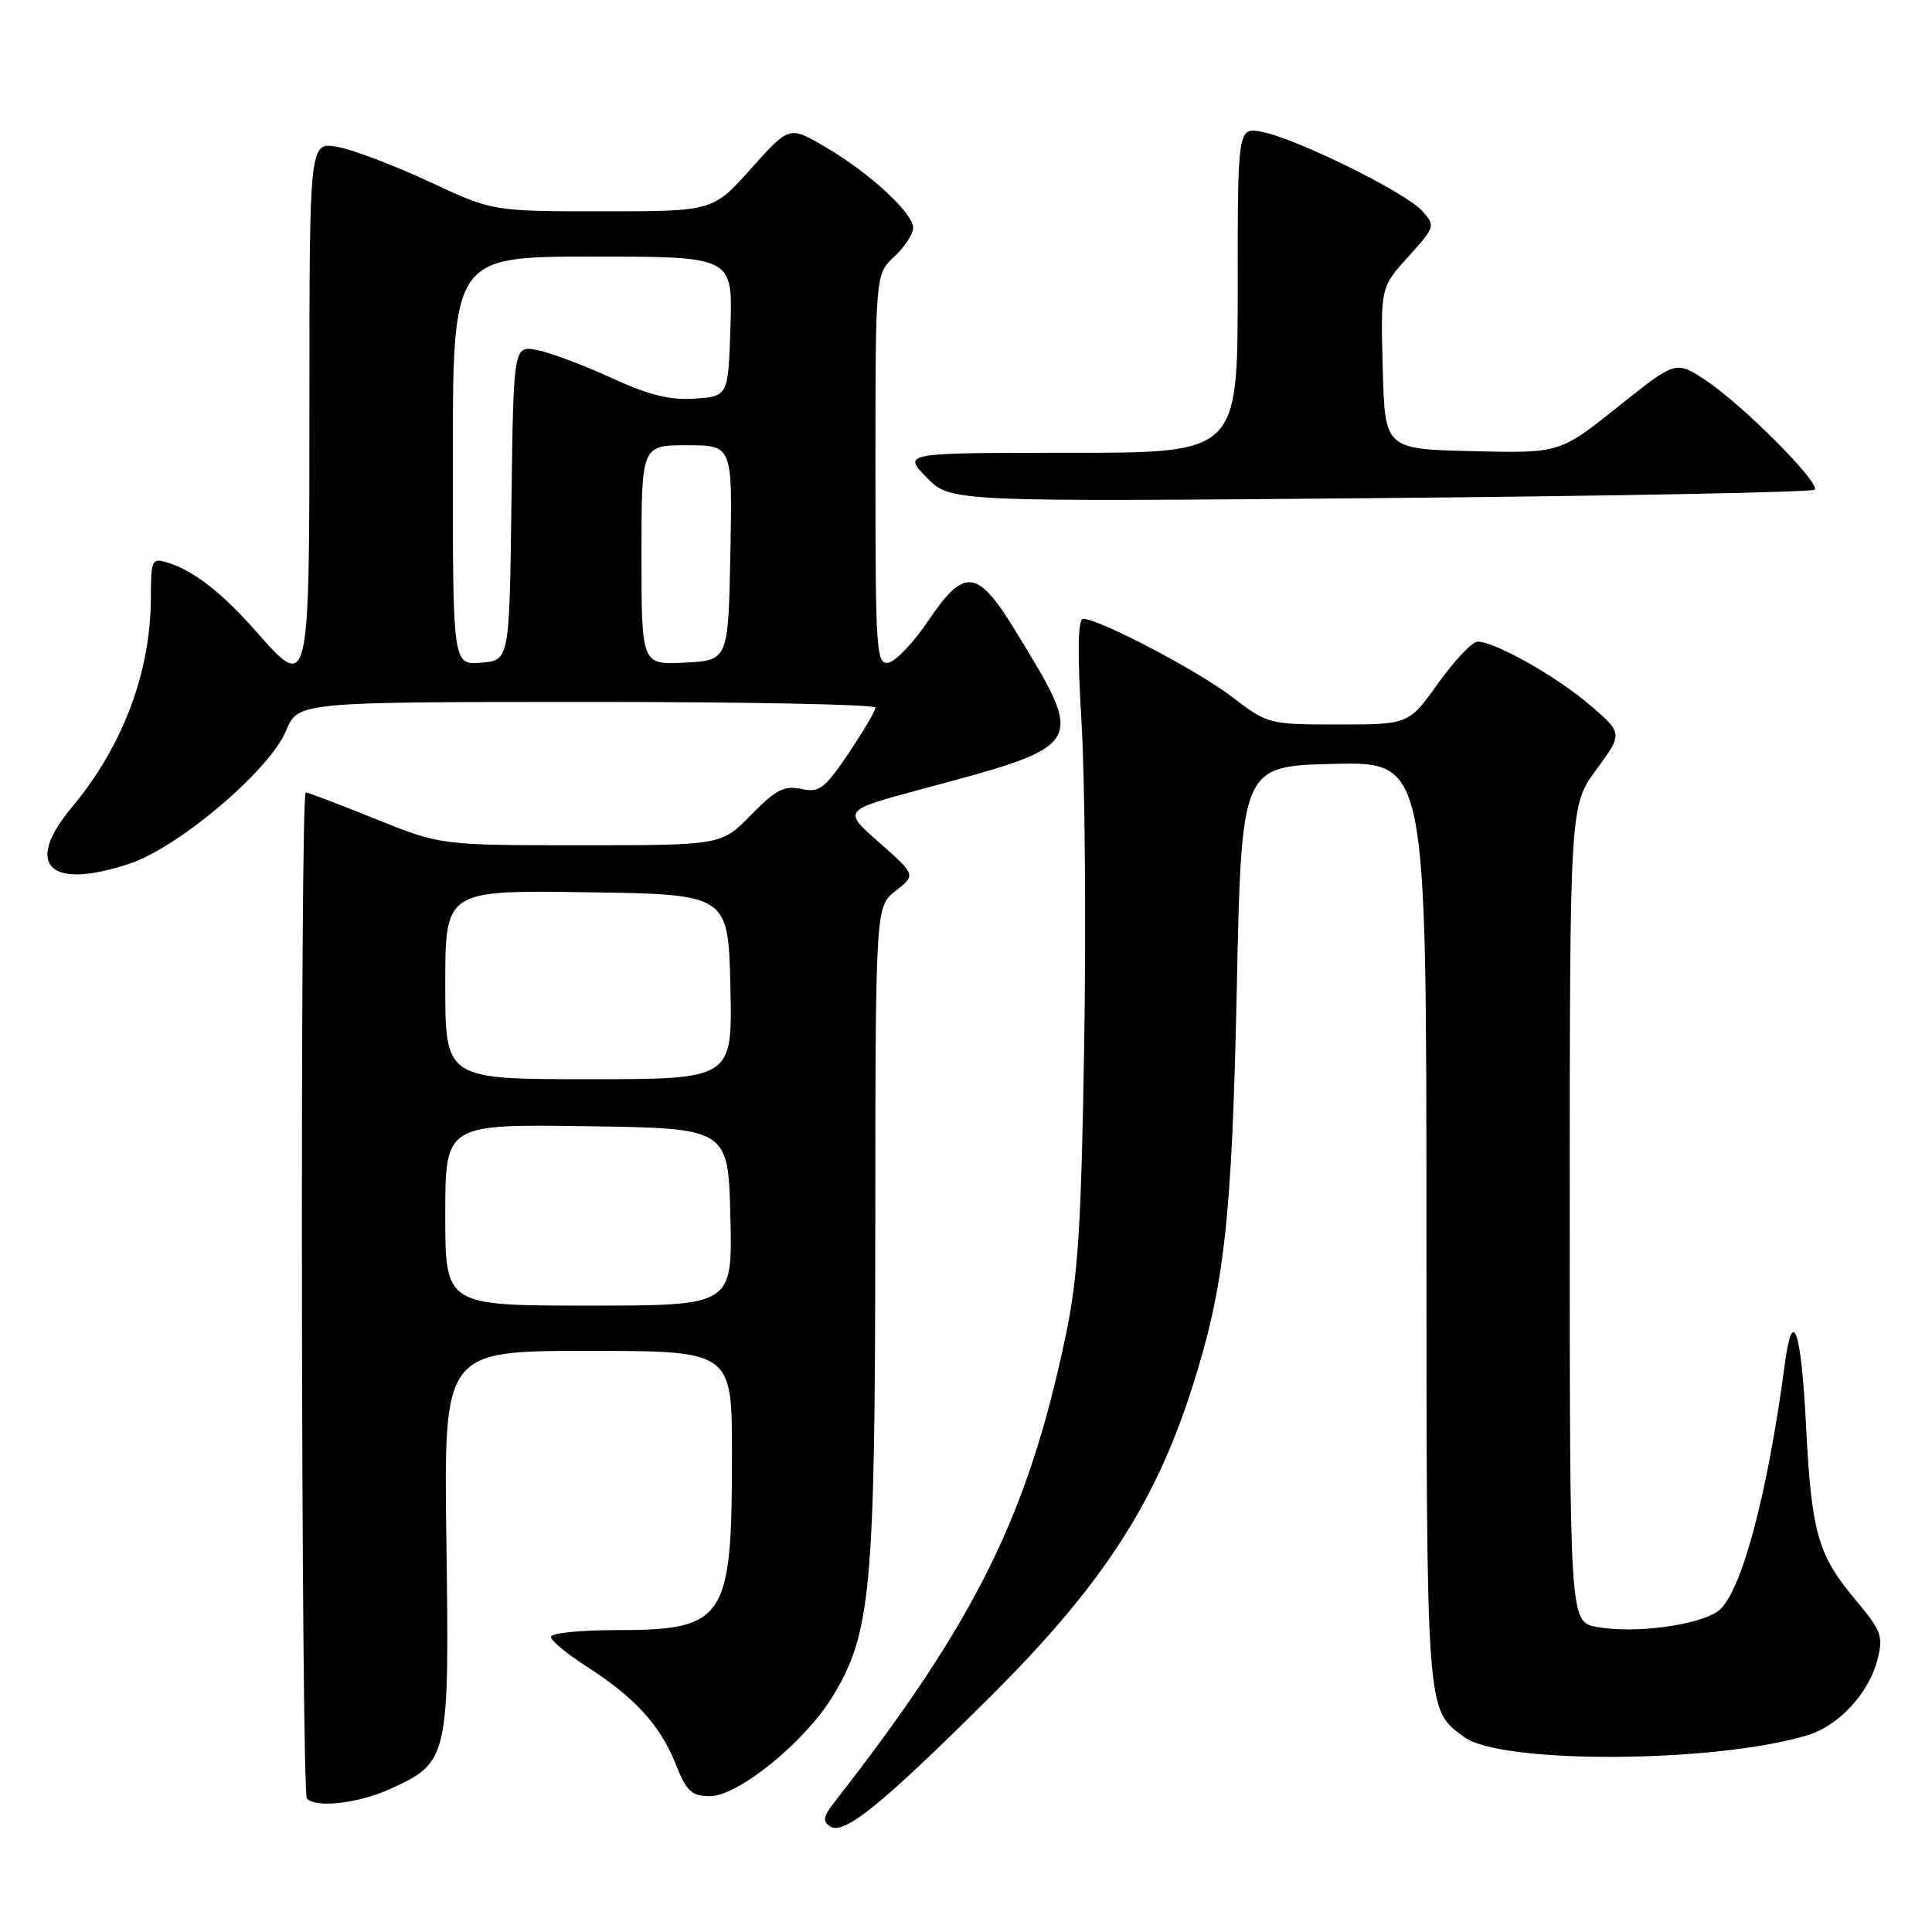 <?xml version="1.0" encoding="UTF-8" standalone="no"?>
<!DOCTYPE svg PUBLIC "-//W3C//DTD SVG 1.1//EN" "http://www.w3.org/Graphics/SVG/1.1/DTD/svg11.dtd" >
<svg xmlns="http://www.w3.org/2000/svg" xmlns:xlink="http://www.w3.org/1999/xlink" version="1.1" viewBox="0 0 256 256">
 <g >
 <path fill="currentColor"
d=" M 131.04 225.00 C 145.89 210.24 152.97 199.44 157.92 184.00 C 162.25 170.52 163.24 161.67 163.88 131.00 C 164.50 101.50 164.50 101.50 176.75 101.22 C 189.00 100.94 189.00 100.94 189.01 162.22 C 189.03 227.59 188.94 226.41 194.00 230.16 C 198.90 233.80 227.45 233.63 239.59 229.90 C 243.64 228.65 247.62 224.36 248.75 220.00 C 249.58 216.79 249.33 216.11 245.80 211.91 C 240.85 206.00 240.02 203.03 239.30 188.72 C 238.66 176.16 237.53 172.93 236.50 180.73 C 234.13 198.57 230.58 211.57 227.55 213.56 C 224.70 215.43 216.38 216.48 211.59 215.58 C 208.00 214.91 208.00 214.91 208.00 160.84 C 208.00 106.77 208.00 106.77 211.52 101.98 C 215.03 97.19 215.03 97.19 210.77 93.50 C 206.35 89.69 198.03 84.98 195.78 85.02 C 195.08 85.03 192.73 87.51 190.58 90.52 C 186.65 96.00 186.65 96.00 177.33 96.00 C 168.15 96.00 167.95 95.95 163.26 92.35 C 158.66 88.83 145.64 82.00 143.52 82.00 C 142.82 82.00 142.75 86.41 143.31 95.75 C 143.76 103.31 143.92 122.55 143.66 138.50 C 143.28 162.40 142.85 169.18 141.20 177.04 C 136.20 200.83 129.23 214.88 110.60 238.75 C 109.05 240.73 108.95 241.35 110.04 242.03 C 111.86 243.15 116.84 239.12 131.04 225.00 Z  M 51.67 237.06 C 59.43 233.54 59.55 233.04 59.15 204.29 C 58.80 179.00 58.80 179.00 77.90 179.00 C 97.00 179.00 97.00 179.00 96.99 192.75 C 96.99 214.73 96.14 216.00 81.45 216.00 C 76.80 216.00 73.00 216.40 73.00 216.90 C 73.00 217.39 75.15 219.17 77.77 220.85 C 84.14 224.94 87.50 228.62 89.53 233.75 C 90.96 237.36 91.64 238.00 94.07 238.00 C 97.78 238.00 106.54 230.92 110.24 224.92 C 115.42 216.55 115.96 210.74 115.98 163.32 C 116.00 120.15 116.00 120.15 118.68 118.04 C 121.36 115.93 121.36 115.93 116.51 111.65 C 111.65 107.38 111.65 107.38 122.07 104.58 C 143.98 98.70 143.87 98.88 134.65 83.75 C 129.51 75.32 127.83 75.10 122.98 82.28 C 121.05 85.14 118.69 87.63 117.73 87.81 C 116.12 88.12 116.00 86.28 116.00 62.25 C 116.00 36.35 116.00 36.35 118.50 34.00 C 119.88 32.71 121.00 31.00 121.00 30.19 C 121.00 28.23 115.23 22.91 109.37 19.48 C 104.59 16.67 104.59 16.67 99.52 22.34 C 94.46 28.00 94.46 28.00 79.87 28.00 C 65.28 28.00 65.28 28.00 56.89 24.08 C 52.27 21.93 46.81 19.85 44.75 19.47 C 41.00 18.78 41.00 18.78 41.00 52.92 C 41.00 91.83 41.03 91.72 33.91 83.64 C 29.44 78.56 25.67 75.63 22.25 74.56 C 20.11 73.90 20.00 74.13 19.99 79.18 C 19.97 89.08 16.27 98.89 9.52 106.97 C 3.11 114.65 6.51 117.98 17.14 114.45 C 23.70 112.27 35.69 102.10 37.90 96.84 C 39.50 93.02 39.50 93.02 77.75 93.01 C 98.79 93.00 116.00 93.34 116.00 93.76 C 116.00 94.18 114.39 96.91 112.43 99.83 C 109.26 104.53 108.56 105.06 106.16 104.54 C 103.93 104.05 102.77 104.65 99.53 107.97 C 95.59 112.00 95.59 112.00 76.99 112.00 C 58.39 112.00 58.39 112.00 49.71 108.50 C 44.93 106.57 40.80 105.00 40.51 105.00 C 39.74 105.00 39.89 237.56 40.67 238.33 C 41.93 239.60 47.51 238.95 51.67 237.06 Z  M 240.45 64.89 C 241.28 64.05 230.89 53.61 226.01 50.39 C 222.06 47.77 222.06 47.77 214.36 53.92 C 206.67 60.06 206.67 60.06 195.08 59.78 C 183.50 59.50 183.50 59.50 183.22 48.79 C 182.93 38.08 182.93 38.08 186.60 34.02 C 190.19 30.04 190.23 29.91 188.43 27.93 C 186.22 25.48 171.79 18.36 167.25 17.48 C 164.00 16.84 164.00 16.84 164.00 38.42 C 164.00 60.00 164.00 60.00 141.80 60.00 C 119.61 60.00 119.61 60.00 122.76 63.25 C 125.91 66.50 125.91 66.50 182.87 66.00 C 214.20 65.72 240.11 65.22 240.45 64.89 Z  M 59.00 160.98 C 59.00 148.96 59.00 148.96 77.75 149.23 C 96.50 149.50 96.50 149.50 96.78 161.25 C 97.06 173.00 97.06 173.00 78.03 173.00 C 59.00 173.00 59.00 173.00 59.00 160.98 Z  M 59.00 130.48 C 59.00 117.96 59.00 117.96 77.75 118.23 C 96.50 118.50 96.50 118.50 96.78 130.75 C 97.06 143.00 97.06 143.00 78.03 143.00 C 59.00 143.00 59.00 143.00 59.00 130.48 Z  M 60.00 61.06 C 60.00 34.00 60.00 34.00 78.54 34.00 C 97.08 34.00 97.08 34.00 96.79 43.25 C 96.50 52.50 96.50 52.50 92.07 52.82 C 88.78 53.05 85.95 52.35 81.03 50.08 C 77.39 48.40 72.98 46.75 71.23 46.40 C 68.04 45.76 68.04 45.76 67.77 66.63 C 67.50 87.50 67.50 87.50 63.75 87.81 C 60.00 88.12 60.00 88.12 60.00 61.06 Z  M 85.00 73.55 C 85.00 59.00 85.00 59.00 91.03 59.00 C 97.05 59.00 97.05 59.00 96.78 73.25 C 96.50 87.50 96.50 87.50 90.75 87.80 C 85.00 88.10 85.00 88.10 85.00 73.55 Z "/>
</g>
</svg>
